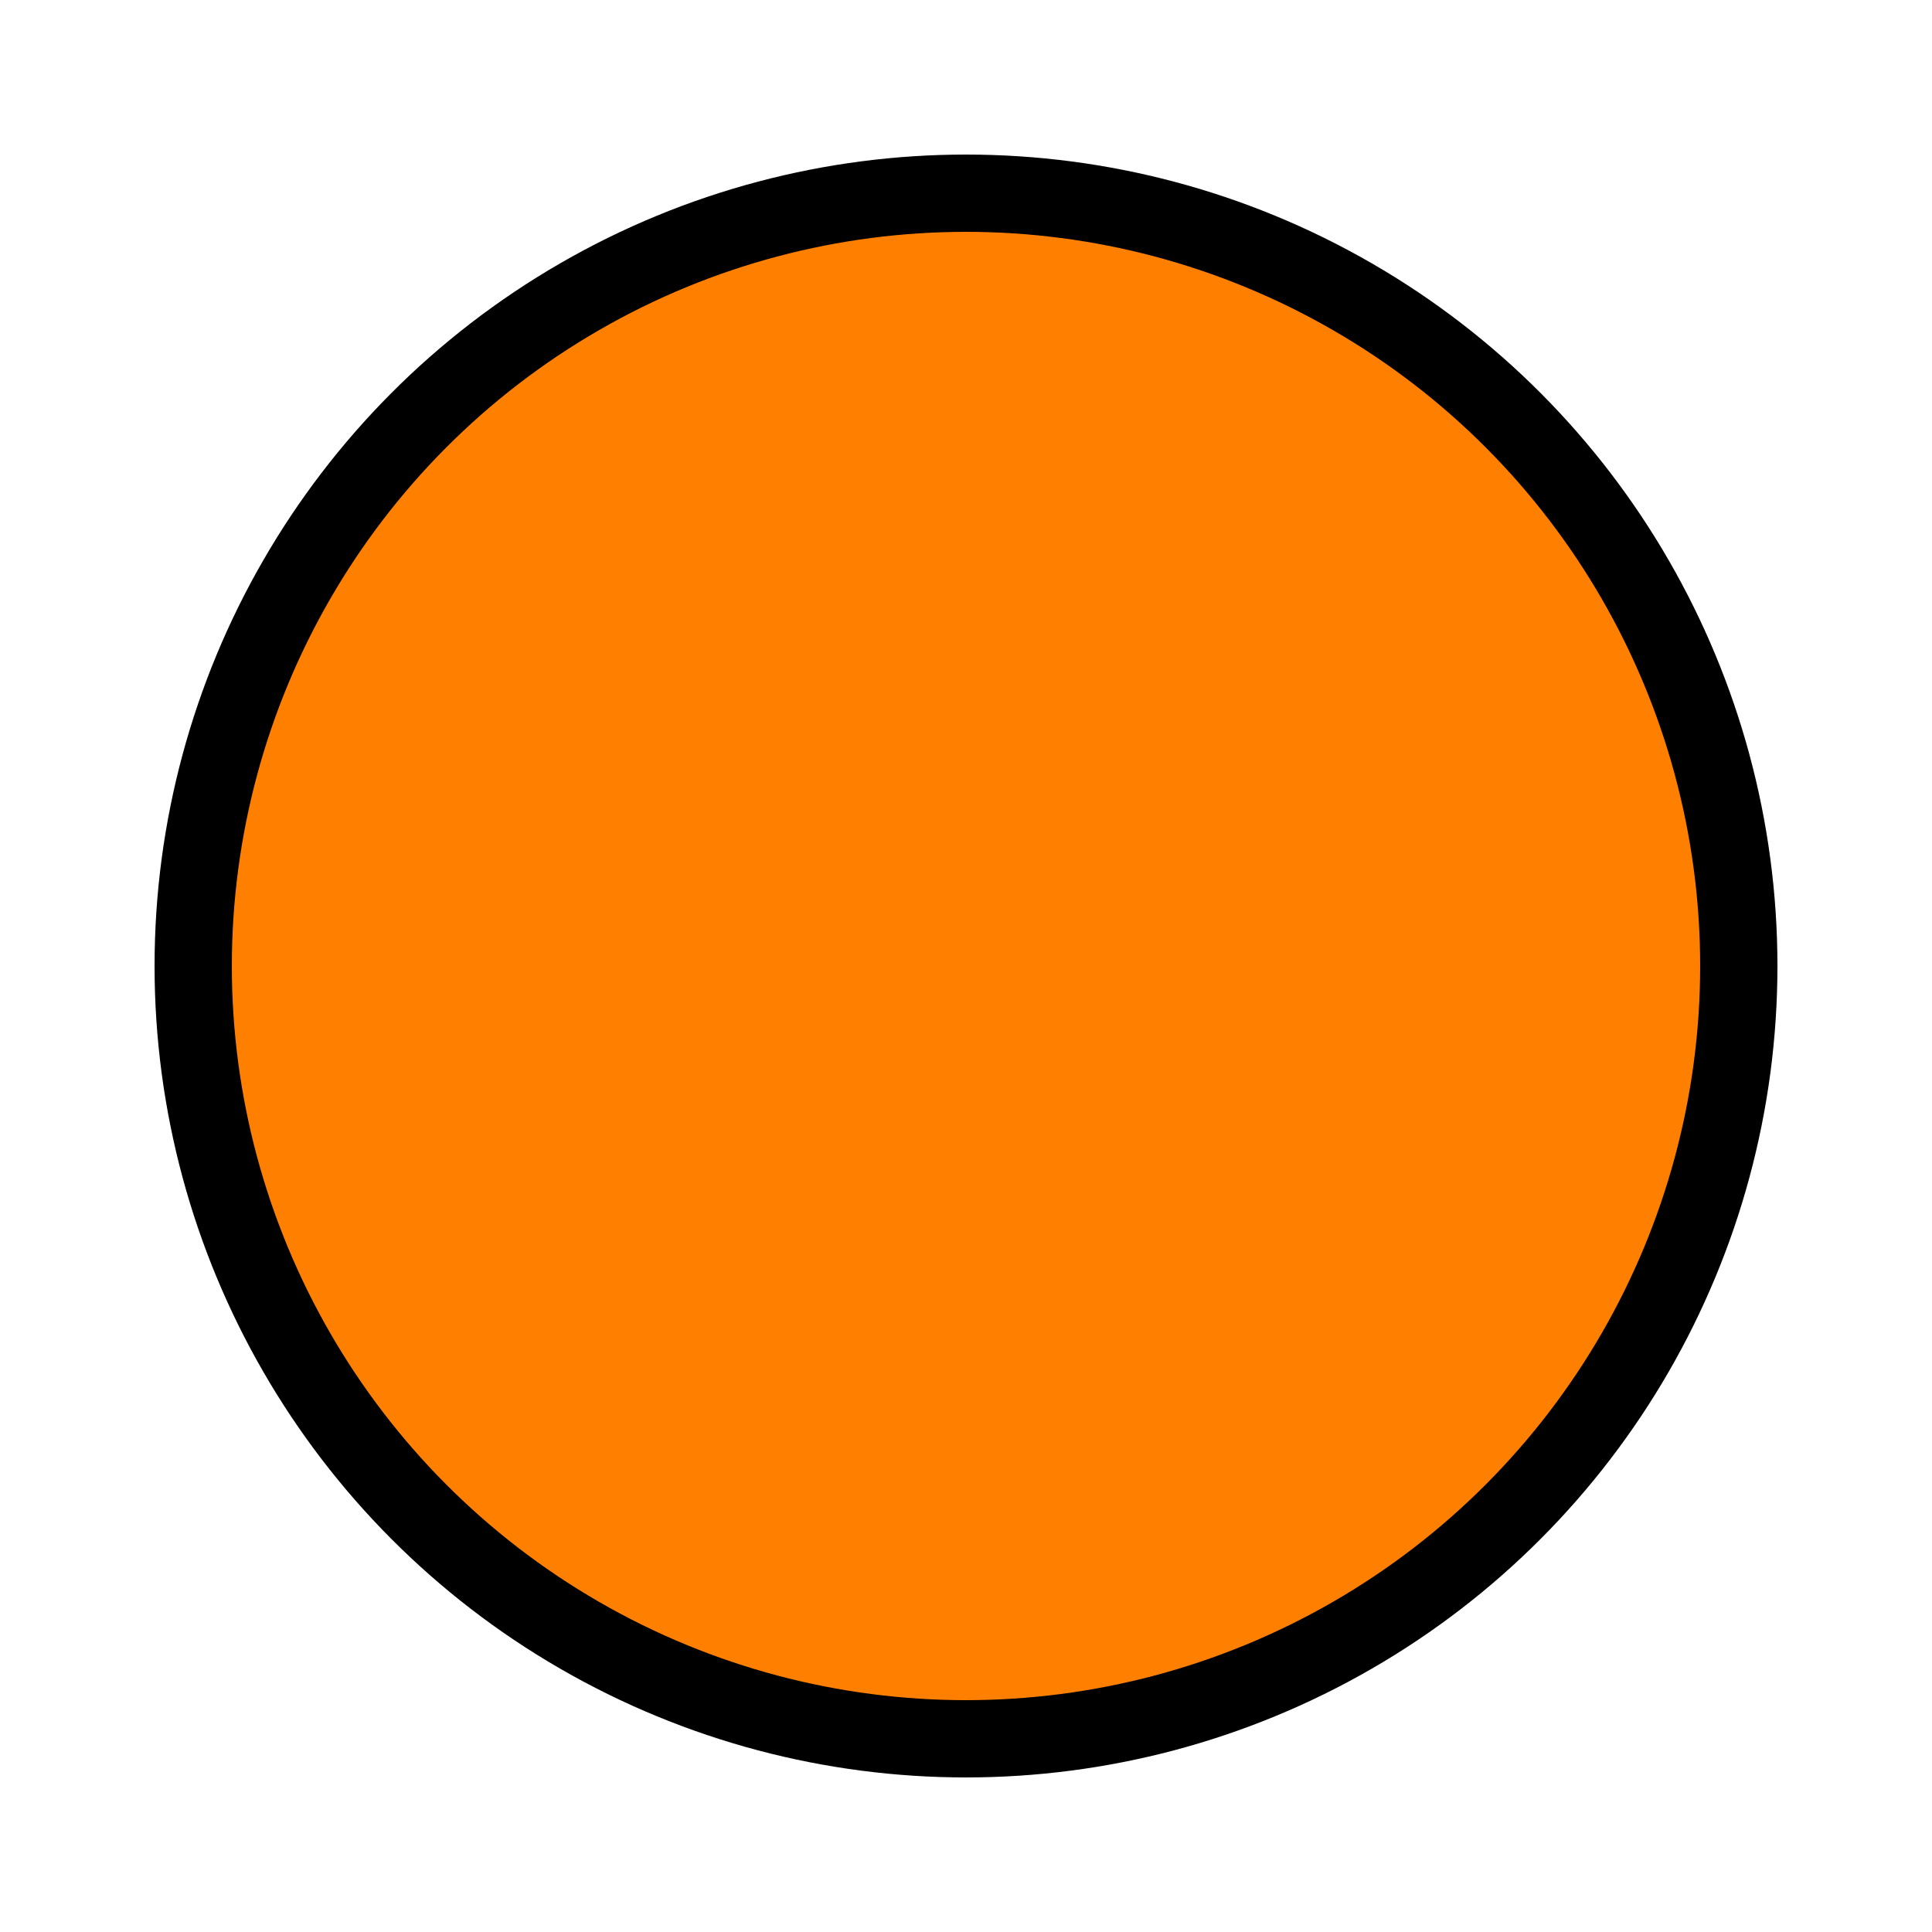 <?xml version="1.0" encoding="UTF-8"?>
<svg width="25" height="25" viewBox="0 0 25 25" xmlns="http://www.w3.org/2000/svg">
  <circle cx="12.5" cy="12.5" r="10" fill="#FF7F00" stroke="#000" stroke-width="1"/>
</svg>
